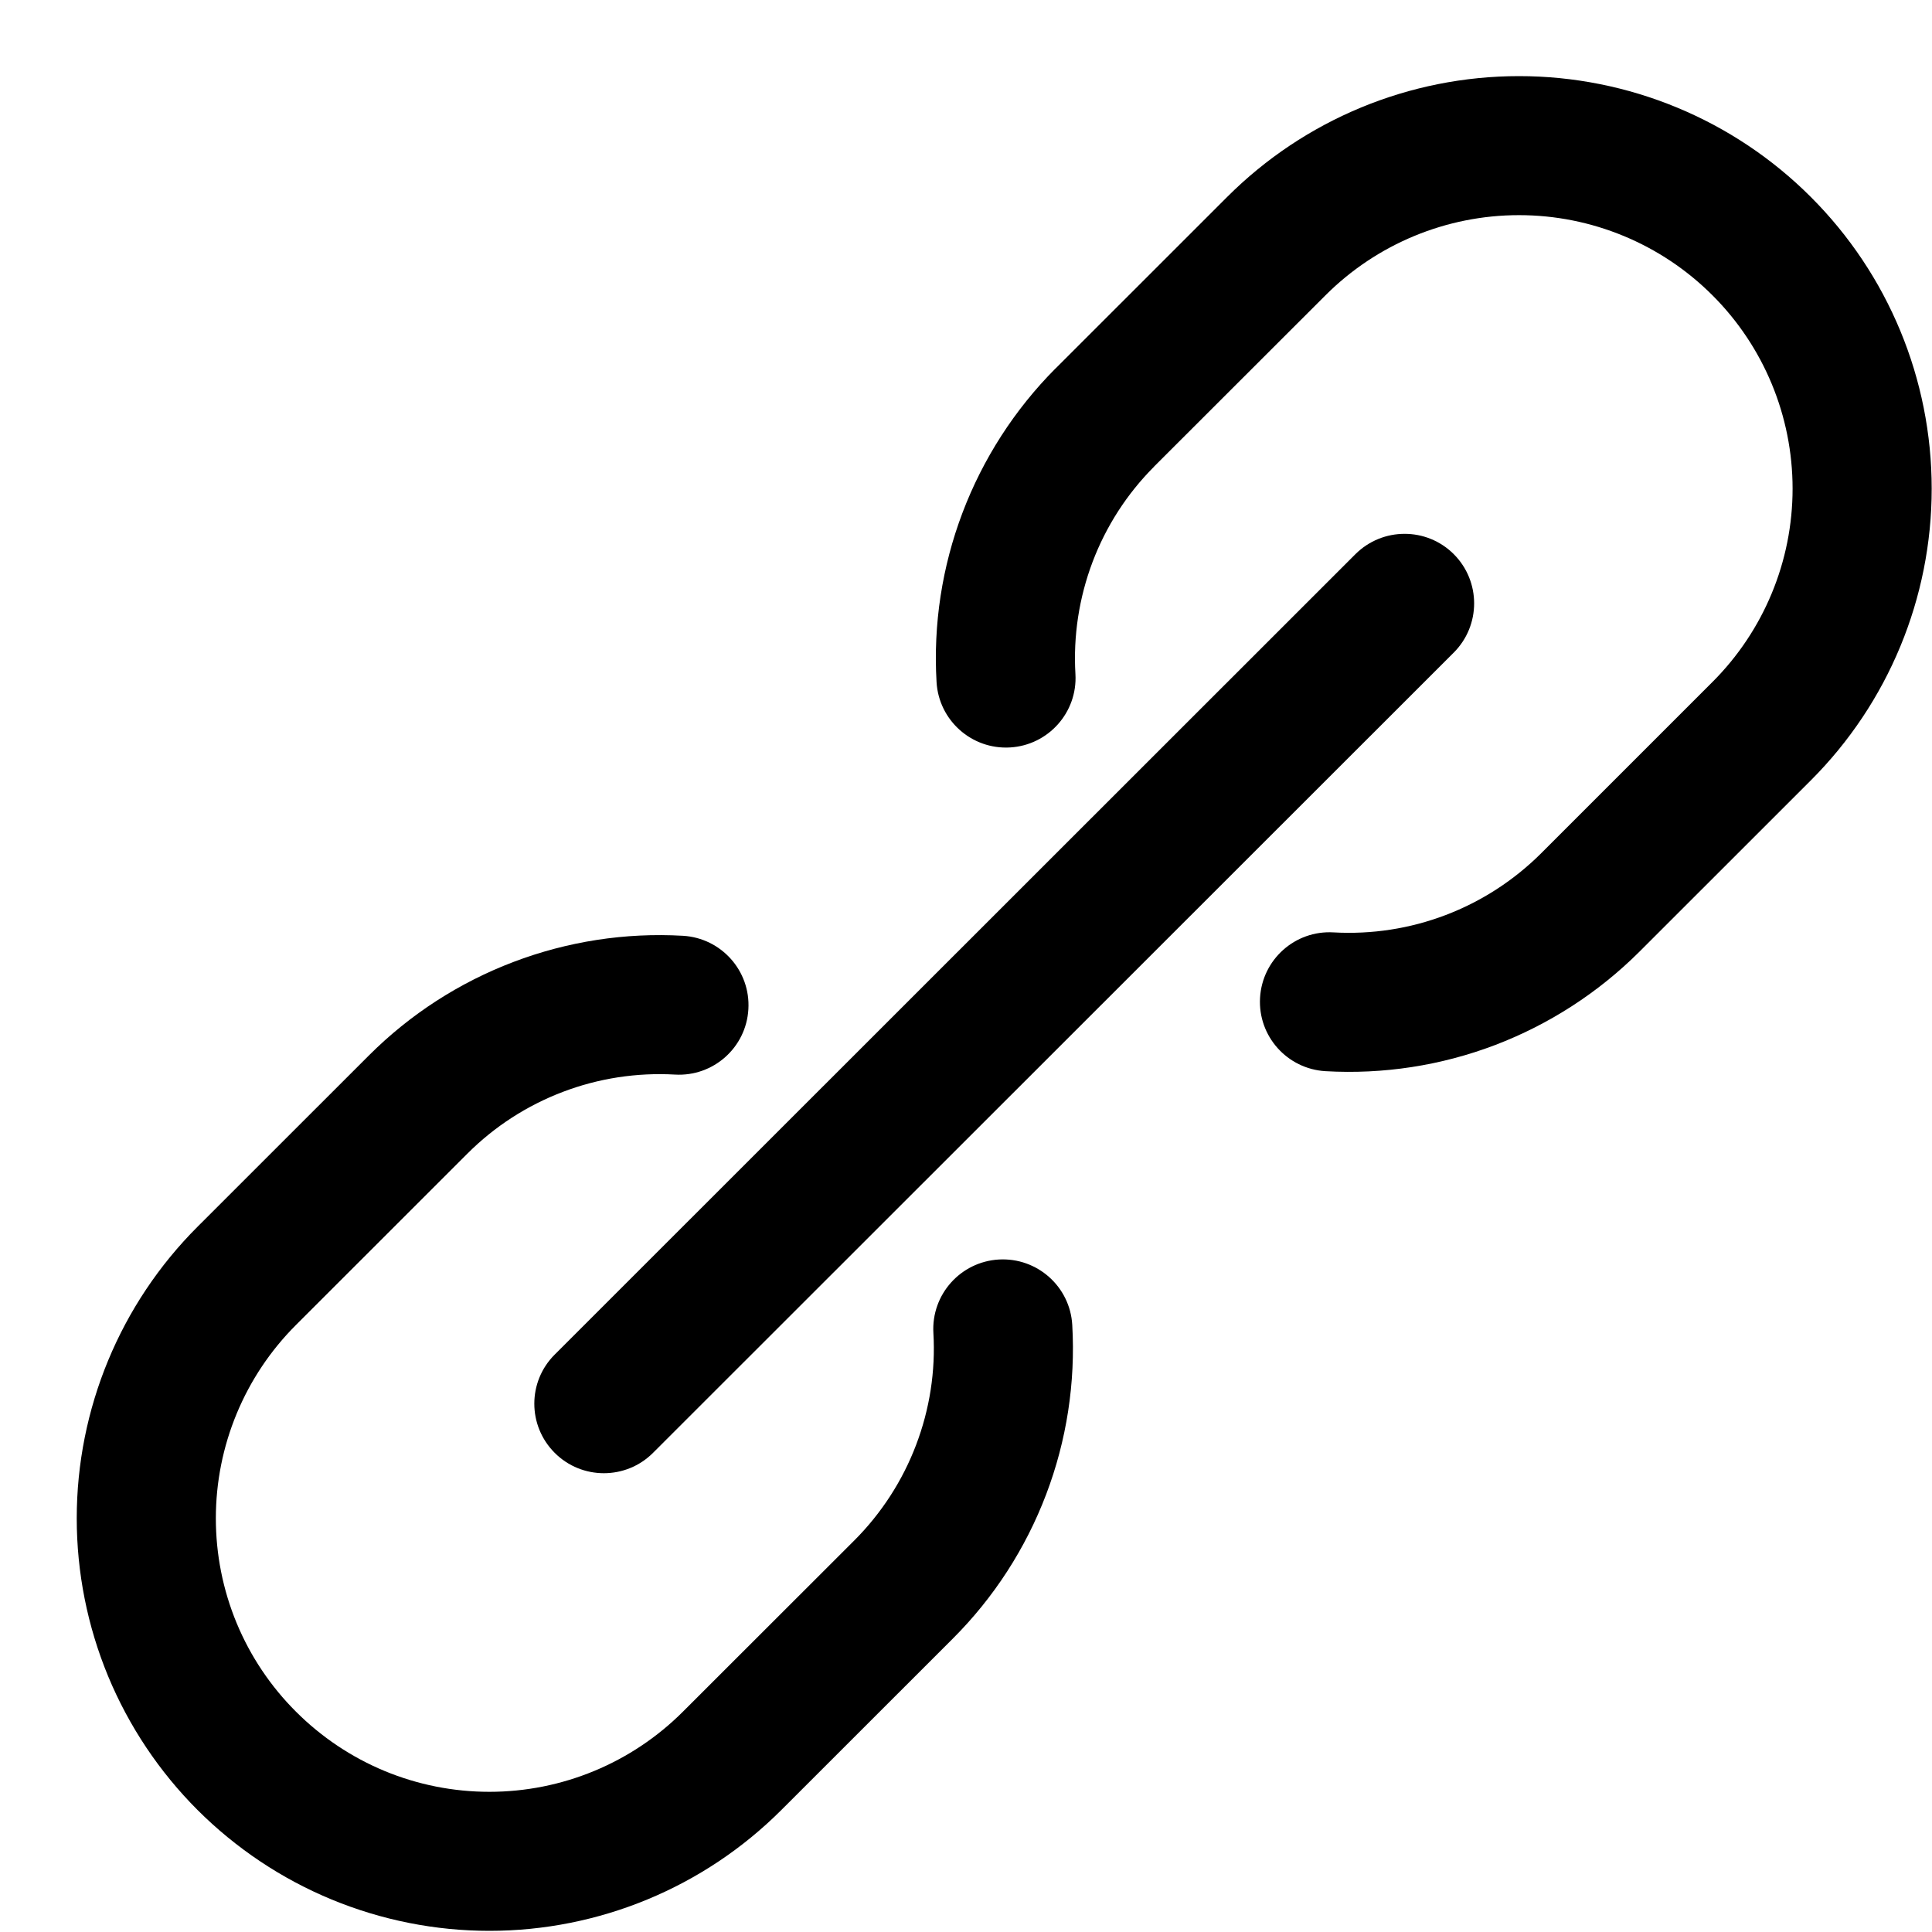 <svg width="25" height="25" viewBox="0 0 25 25" fill="none" xmlns="http://www.w3.org/2000/svg">
<path d="M19.656 0.985C18.239 0.985 16.881 1.547 15.879 2.549L13.659 4.768L13.657 4.769C13.13 5.299 12.72 5.935 12.455 6.634C12.19 7.333 12.075 8.08 12.119 8.826C12.148 9.322 12.574 9.701 13.07 9.672C13.566 9.643 13.945 9.217 13.916 8.722C13.887 8.228 13.963 7.734 14.138 7.271C14.313 6.809 14.584 6.389 14.933 6.039L14.933 6.038L17.152 3.821C17.816 3.157 18.717 2.784 19.656 2.784C20.595 2.784 21.495 3.157 22.159 3.821C22.823 4.484 23.196 5.384 23.196 6.323C23.196 7.262 22.823 8.162 22.159 8.825L19.94 11.044C19.589 11.393 19.169 11.665 18.706 11.841C18.244 12.017 17.749 12.093 17.255 12.065C16.759 12.036 16.334 12.415 16.305 12.911C16.276 13.407 16.655 13.832 17.152 13.861C17.899 13.904 18.647 13.789 19.346 13.523C20.046 13.256 20.682 12.845 21.212 12.317L23.432 10.098C24.434 9.096 24.996 7.739 24.996 6.323C24.996 4.907 24.434 3.55 23.432 2.549C22.431 1.547 21.072 0.985 19.656 0.985Z" fill="black"/>
<path d="M18.812 7.171C19.163 7.523 19.163 8.092 18.812 8.444L8.45 18.8C8.099 19.151 7.529 19.151 7.178 18.8C6.826 18.448 6.826 17.879 7.178 17.528L17.539 7.171C17.891 6.82 18.461 6.82 18.812 7.171Z" fill="black"/>
<path d="M6.643 12.448C7.342 12.182 8.09 12.066 8.837 12.109C9.334 12.138 9.713 12.563 9.684 13.059C9.656 13.555 9.23 13.934 8.734 13.905C8.24 13.877 7.745 13.953 7.283 14.129C6.82 14.305 6.4 14.576 6.05 14.926L3.83 17.145C3.166 17.808 2.793 18.709 2.793 19.647C2.793 20.112 2.884 20.572 3.062 21.002C3.24 21.431 3.501 21.821 3.83 22.149C4.159 22.478 4.549 22.739 4.978 22.917C5.408 23.095 5.868 23.186 6.333 23.186C7.272 23.186 8.173 22.813 8.837 22.149L11.057 19.931C11.406 19.581 11.678 19.161 11.854 18.698C12.03 18.236 12.107 17.742 12.078 17.248C12.05 16.752 12.429 16.327 12.925 16.298C13.421 16.27 13.847 16.648 13.875 17.145C13.918 17.891 13.803 18.639 13.537 19.338C13.271 20.038 12.86 20.673 12.331 21.202L10.11 23.422C9.108 24.423 7.75 24.985 6.333 24.985C5.632 24.985 4.938 24.847 4.29 24.579C3.642 24.311 3.053 23.917 2.557 23.422C2.061 22.926 1.668 22.338 1.399 21.69C1.131 21.042 0.993 20.348 0.993 19.647C0.993 18.232 1.555 16.874 2.557 15.873L4.777 13.654C5.307 13.125 5.943 12.714 6.643 12.448Z" fill="black"/>
</svg>
